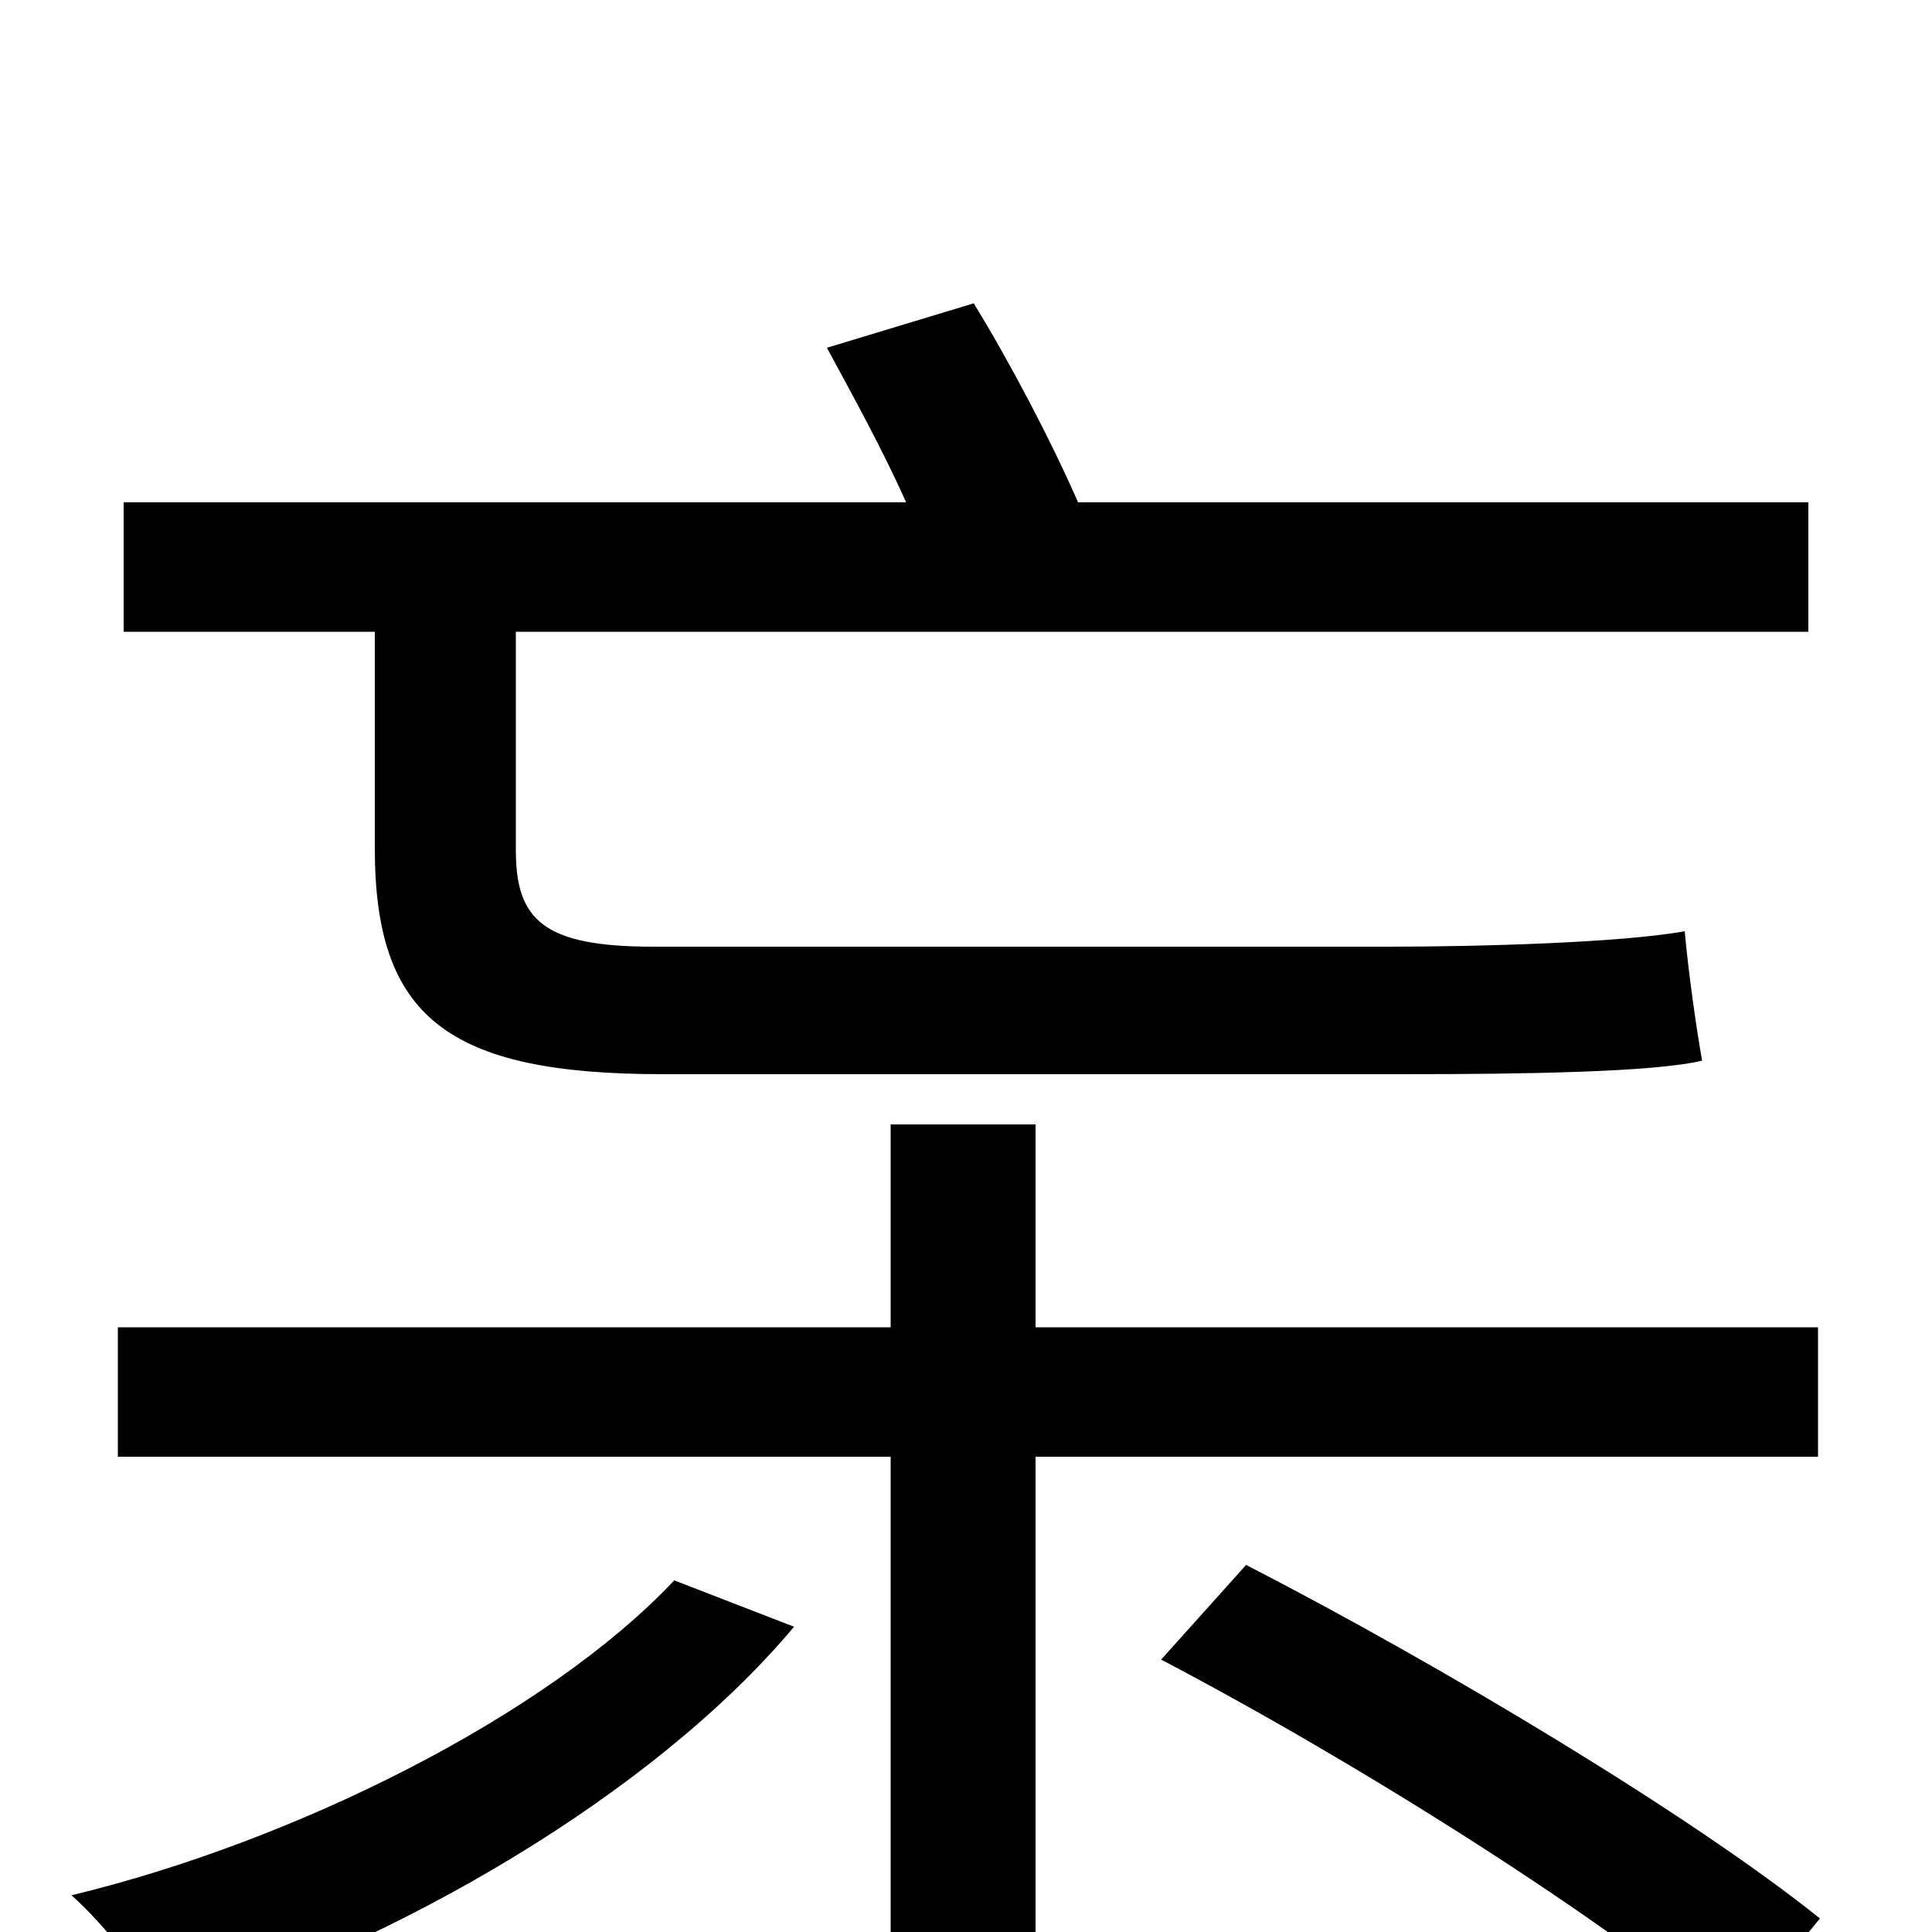 <svg xmlns="http://www.w3.org/2000/svg" viewBox="0 -1000 1000 1000">
	<path fill="#000000" d="M194 -561C194 -474 231 -444 343 -444H726C788 -444 856 -445 881 -451C878 -468 874 -496 872 -518C839 -512 765 -510 719 -510H338C281 -510 267 -524 267 -560V-673H936V-740H558C544 -772 523 -812 504 -843L428 -820C441 -796 457 -767 469 -740H64V-673H194ZM349 -182C283 -112 153 -47 37 -19C54 -4 75 23 86 43C205 6 338 -71 411 -158ZM941 -246V-313H536V-418H461V-313H61V-246H461V76H536V-246ZM601 -141C704 -87 832 -6 896 49L942 -7C876 -60 746 -138 645 -190Z"/>
</svg>